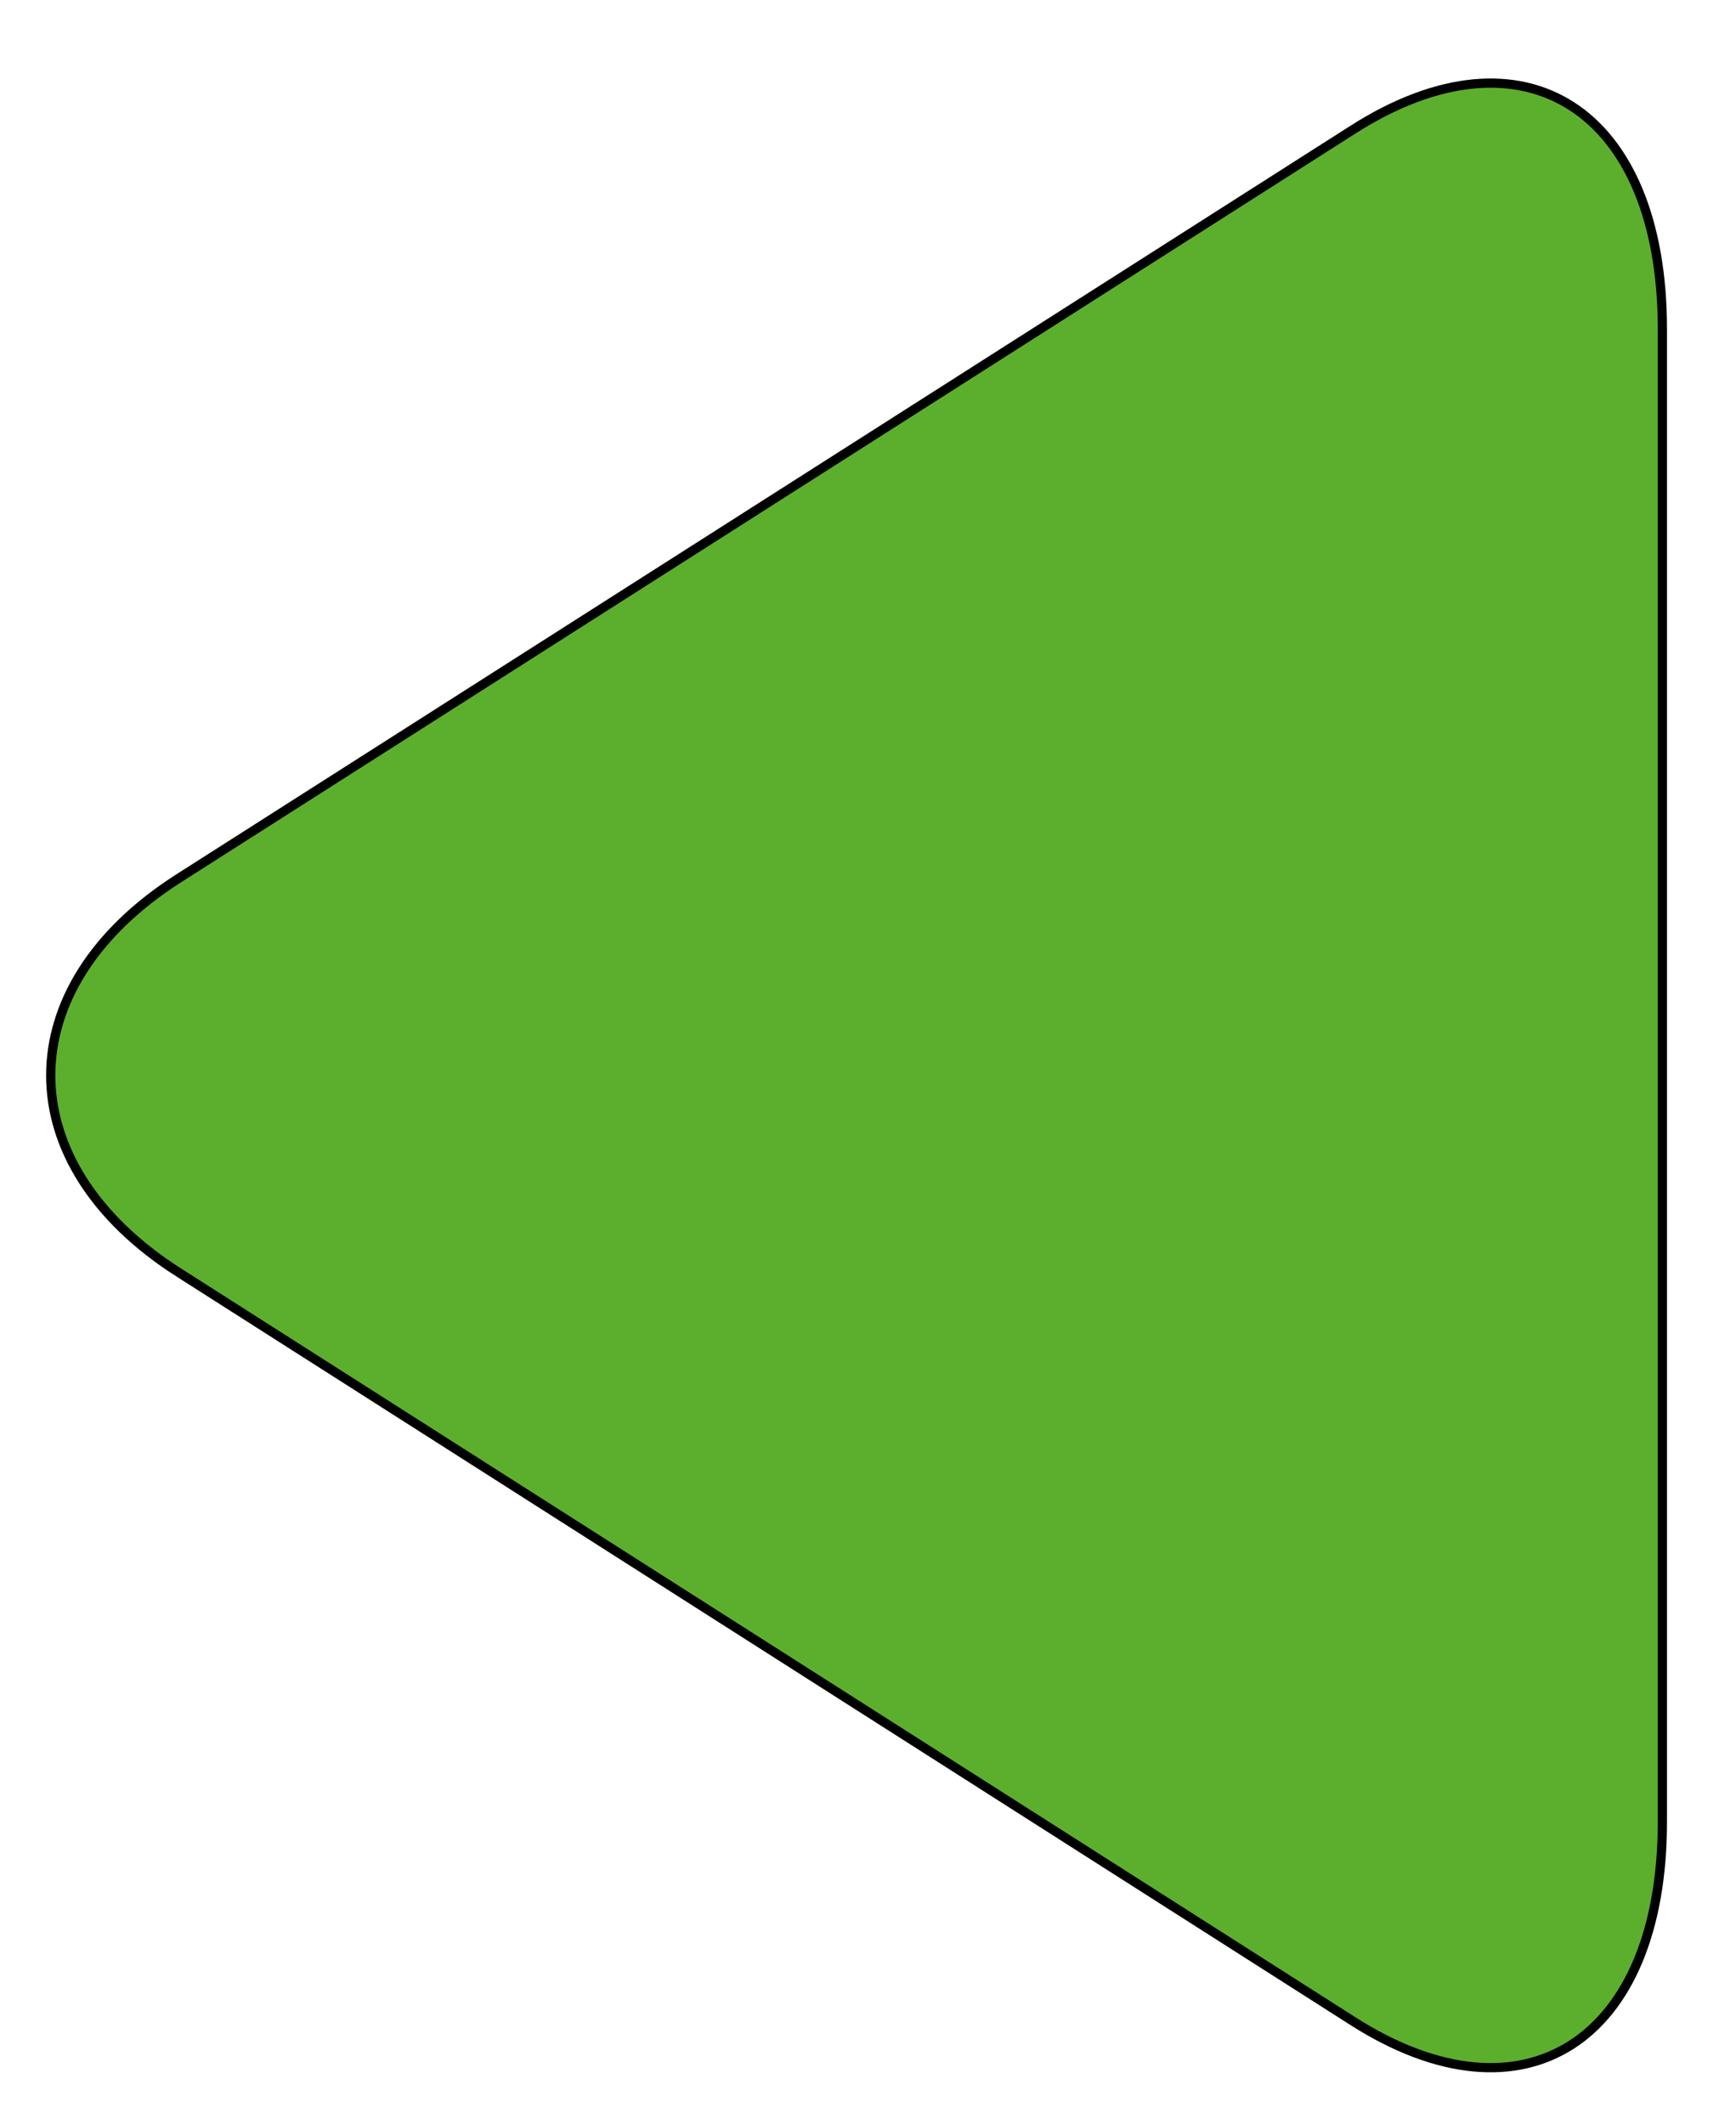 <svg width="188" height="230" xmlns="http://www.w3.org/2000/svg">

 <g>
  <title>background</title>
  <rect fill="none" id="canvas_background" height="232" width="190" y="-1" x="-1"/>
 </g>
 <g>
  <title>Layer 1</title>
  <g transform="rotate(180 92.761,116.469) " stroke="null" id="svg_1">
   <g stroke="null" id="svg_2">
    <path stroke="null" id="svg_3" fill="#5caf2c" d="m166.158,95.118l-127.179,-81.095c-18.493,-11.792 -33.484,-2.116 -33.484,21.611l0,161.668c0,23.728 14.991,33.404 33.484,21.611l127.179,-81.092c18.493,-11.792 18.493,-30.911 0,-42.704z"/>
   </g>
  </g>
  <g id="svg_4"/>
  <g id="svg_5"/>
  <g id="svg_6"/>
  <g id="svg_7"/>
  <g id="svg_8"/>
  <g id="svg_9"/>
  <g id="svg_10"/>
  <g id="svg_11"/>
  <g id="svg_12"/>
  <g id="svg_13"/>
  <g id="svg_14"/>
  <g id="svg_15"/>
  <g id="svg_16"/>
  <g id="svg_17"/>
  <g id="svg_18"/>
 </g>
</svg>